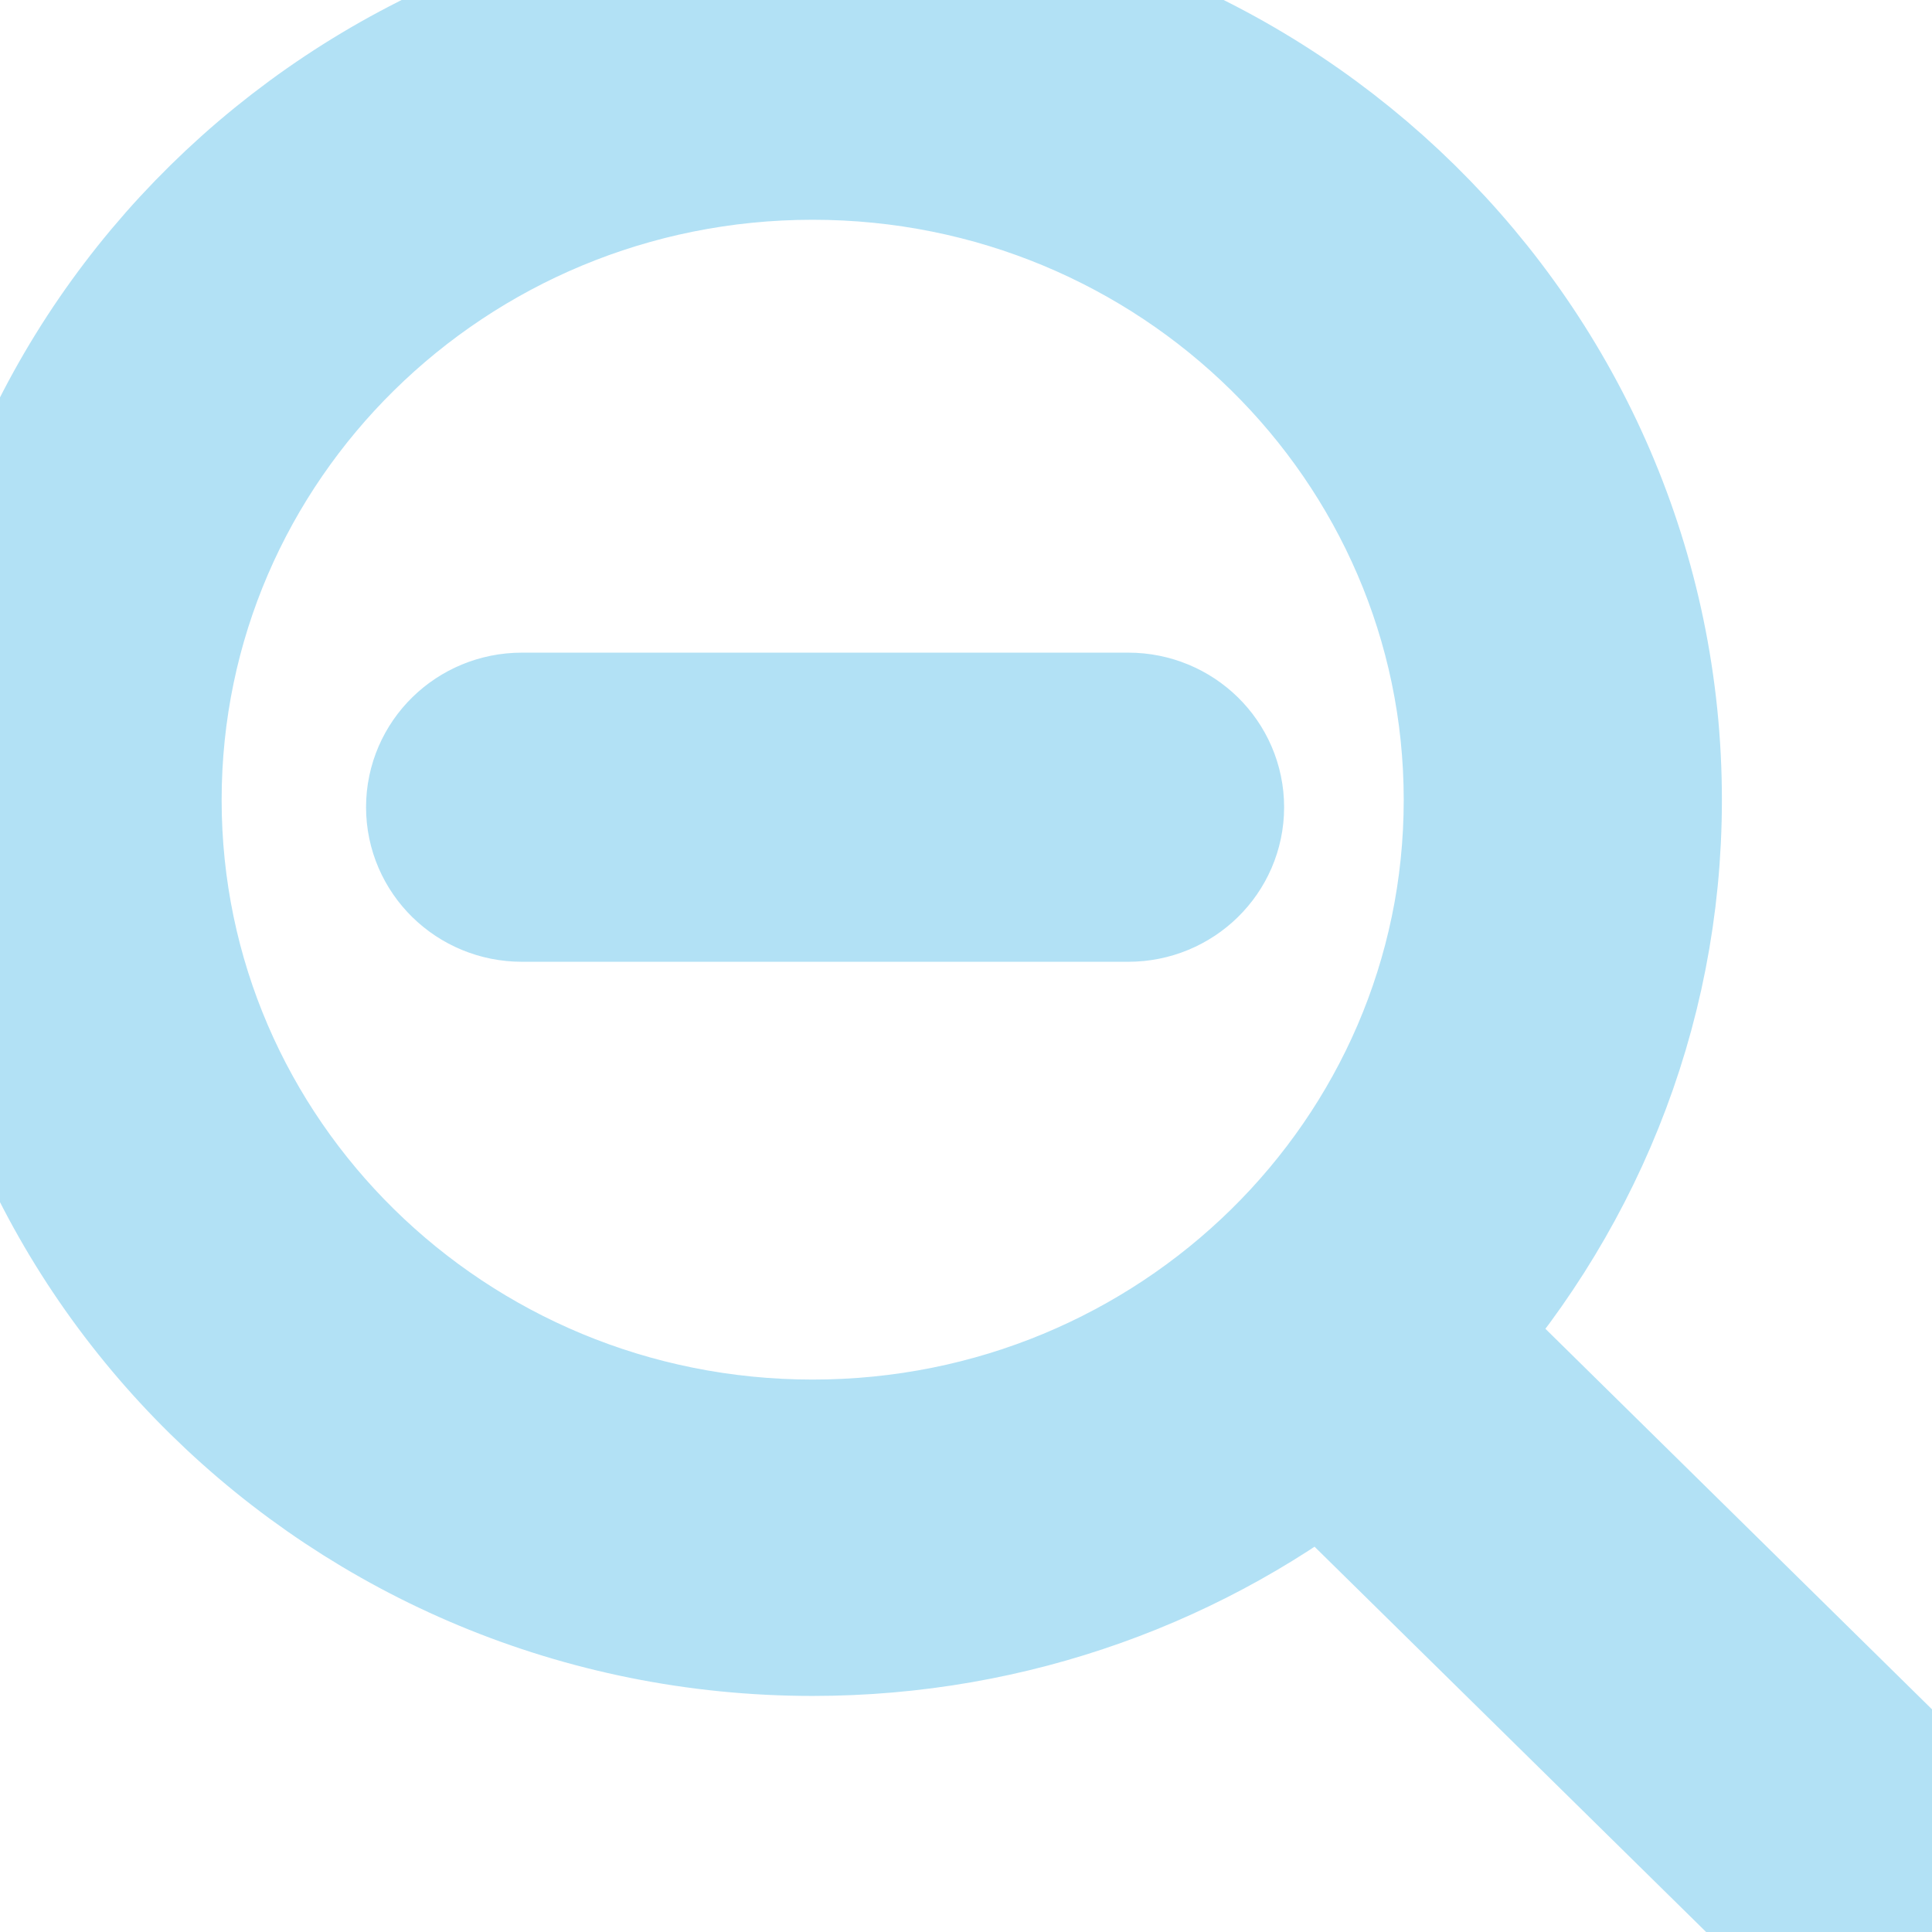 <!DOCTYPE svg PUBLIC "-//W3C//DTD SVG 1.1//EN" "http://www.w3.org/Graphics/SVG/1.1/DTD/svg11.dtd">
<!-- Uploaded to: SVG Repo, www.svgrepo.com, Transformed by: SVG Repo Mixer Tools -->
<svg width="119px" height="119px" viewBox="0 0 32 32" version="1.1" xmlns="http://www.w3.org/2000/svg" xmlns:xlink="http://www.w3.org/1999/xlink" xmlns:sketch="http://www.bohemiancoding.com/sketch/ns" fill="#b2e1f5" stroke="#b2e1f5">
<g id="SVGRepo_bgCarrier" stroke-width="0"/>
<g id="SVGRepo_tracerCarrier" stroke-linecap="round" stroke-linejoin="round"/>
<g id="SVGRepo_iconCarrier"> <title>zoom-out</title> <desc>Created with Sketch Beta.</desc> <defs> </defs> <g id="Page-1" stroke-width="3.2" fill="none" fill-rule="evenodd" sketch:type="MSPage"> <g id="Icon-Set" sketch:type="MSLayerGroup" transform="translate(-360, -1139)" fill="#b2e1f5"> <path d="M373.46,1163.45 C367.17,1163.45 362.071,1158.44 362.071,1152.25 C362.071,1146.06 367.17,1141.04 373.46,1141.04 C379.75,1141.04 384.85,1146.06 384.85,1152.25 C384.85,1158.44 379.75,1163.45 373.46,1163.45 L373.46,1163.45 Z M391.688,1169.25 L383.429,1161.12 C385.592,1158.77 386.92,1155.67 386.92,1152.25 C386.92,1144.93 380.894,1139 373.46,1139 C366.026,1139 360,1144.93 360,1152.25 C360,1159.56 366.026,1165.49 373.46,1165.49 C376.672,1165.49 379.618,1164.38 381.932,1162.53 L390.225,1170.69 C390.629,1171.09 391.284,1171.09 391.688,1170.69 C392.093,1170.3 392.093,1169.65 391.688,1169.25 L391.688,1169.25 Z M378.689,1151.41 L368.643,1151.41 C368.102,1151.41 367.663,1151.84 367.663,1152.37 C367.663,1152.9 368.102,1153.33 368.643,1153.33 L378.689,1153.33 C379.23,1153.33 379.669,1152.9 379.669,1152.37 C379.669,1151.84 379.23,1151.41 378.689,1151.41 L378.689,1151.41 Z" id="zoom-out" sketch:type="MSShapeGroup"> </path> </g> </g> </g>
</svg>
